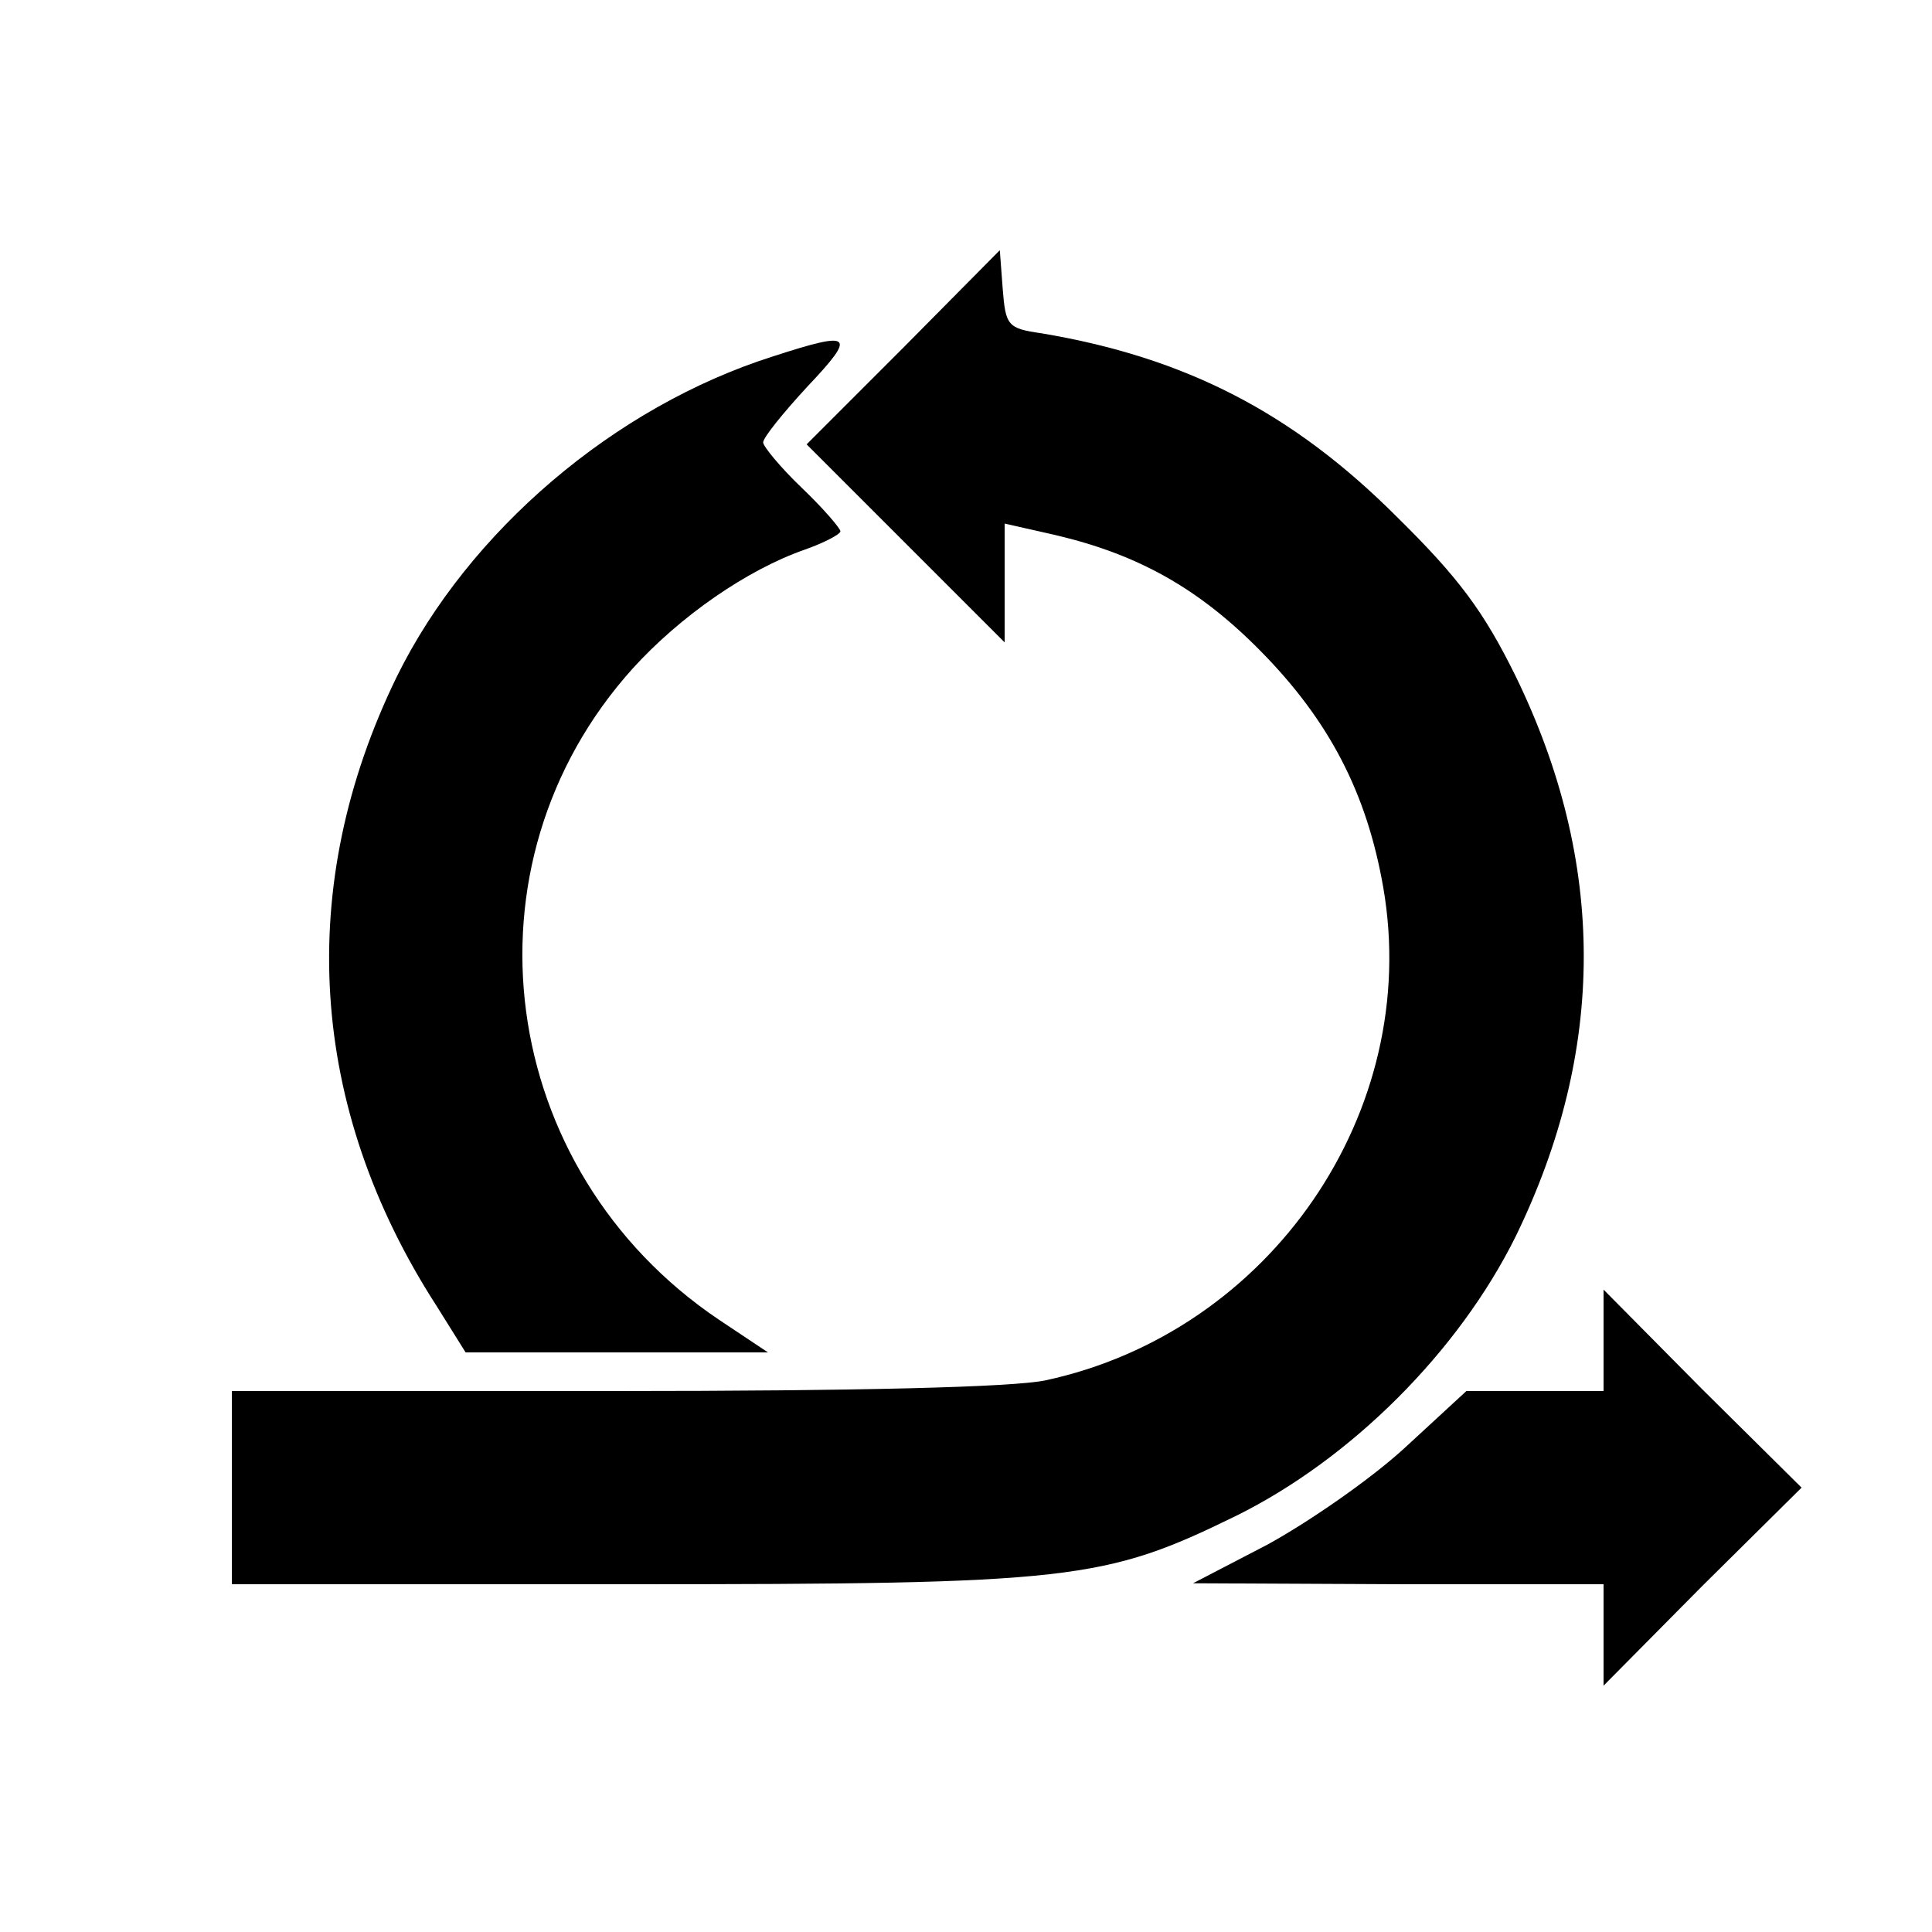 <?xml version="1.0" standalone="no"?>
<!DOCTYPE svg PUBLIC "-//W3C//DTD SVG 20010904//EN"
 "http://www.w3.org/TR/2001/REC-SVG-20010904/DTD/svg10.dtd">
<svg version="1.0" xmlns="http://www.w3.org/2000/svg"
 width="200pt" height="200pt" viewBox="0 0 200 200"
 preserveAspectRatio="xMidYMid meet">

<g transform="translate(0,200) scale(0.1,-0.1)"
fill="#000000" stroke="none">
<path d="M935 1640 l-100 -100 103 -103 102 -102 0 62 0 61 53 -12 c85 -20
148 -55 212 -120 71 -72 110 -147 127 -245 40 -232 -117 -460 -350 -510 -34
-7 -191 -11 -447 -11 l-395 0 0 -100 0 -100 408 0 c463 0 495 4 632 71 119 59
230 170 289 289 94 193 94 387 0 580 -33 67 -59 102 -123 165 -108 108 -219
165 -368 190 -35 5 -37 8 -40 46 l-3 40 -100 -101z"/>
<path d="M800 1631 c-164 -52 -315 -181 -389 -331 -106 -217 -92 -446 41 -652
l30 -48 156 0 157 0 -51 34 c-230 155 -272 471 -89 674 49 54 118 102 178 123
20 7 37 16 37 19 0 3 -18 24 -40 45 -22 21 -40 43 -40 47 0 5 21 31 46 58 51
54 47 58 -36 31z"/>
<path d="M1660 612 l0 -52 -71 0 -71 0 -64 -59 c-36 -33 -100 -77 -142 -100
l-77 -40 213 -1 212 0 0 -52 0 -53 102 103 103 102 -103 102 -102 103 0 -53z"/>
</g>
</svg>
